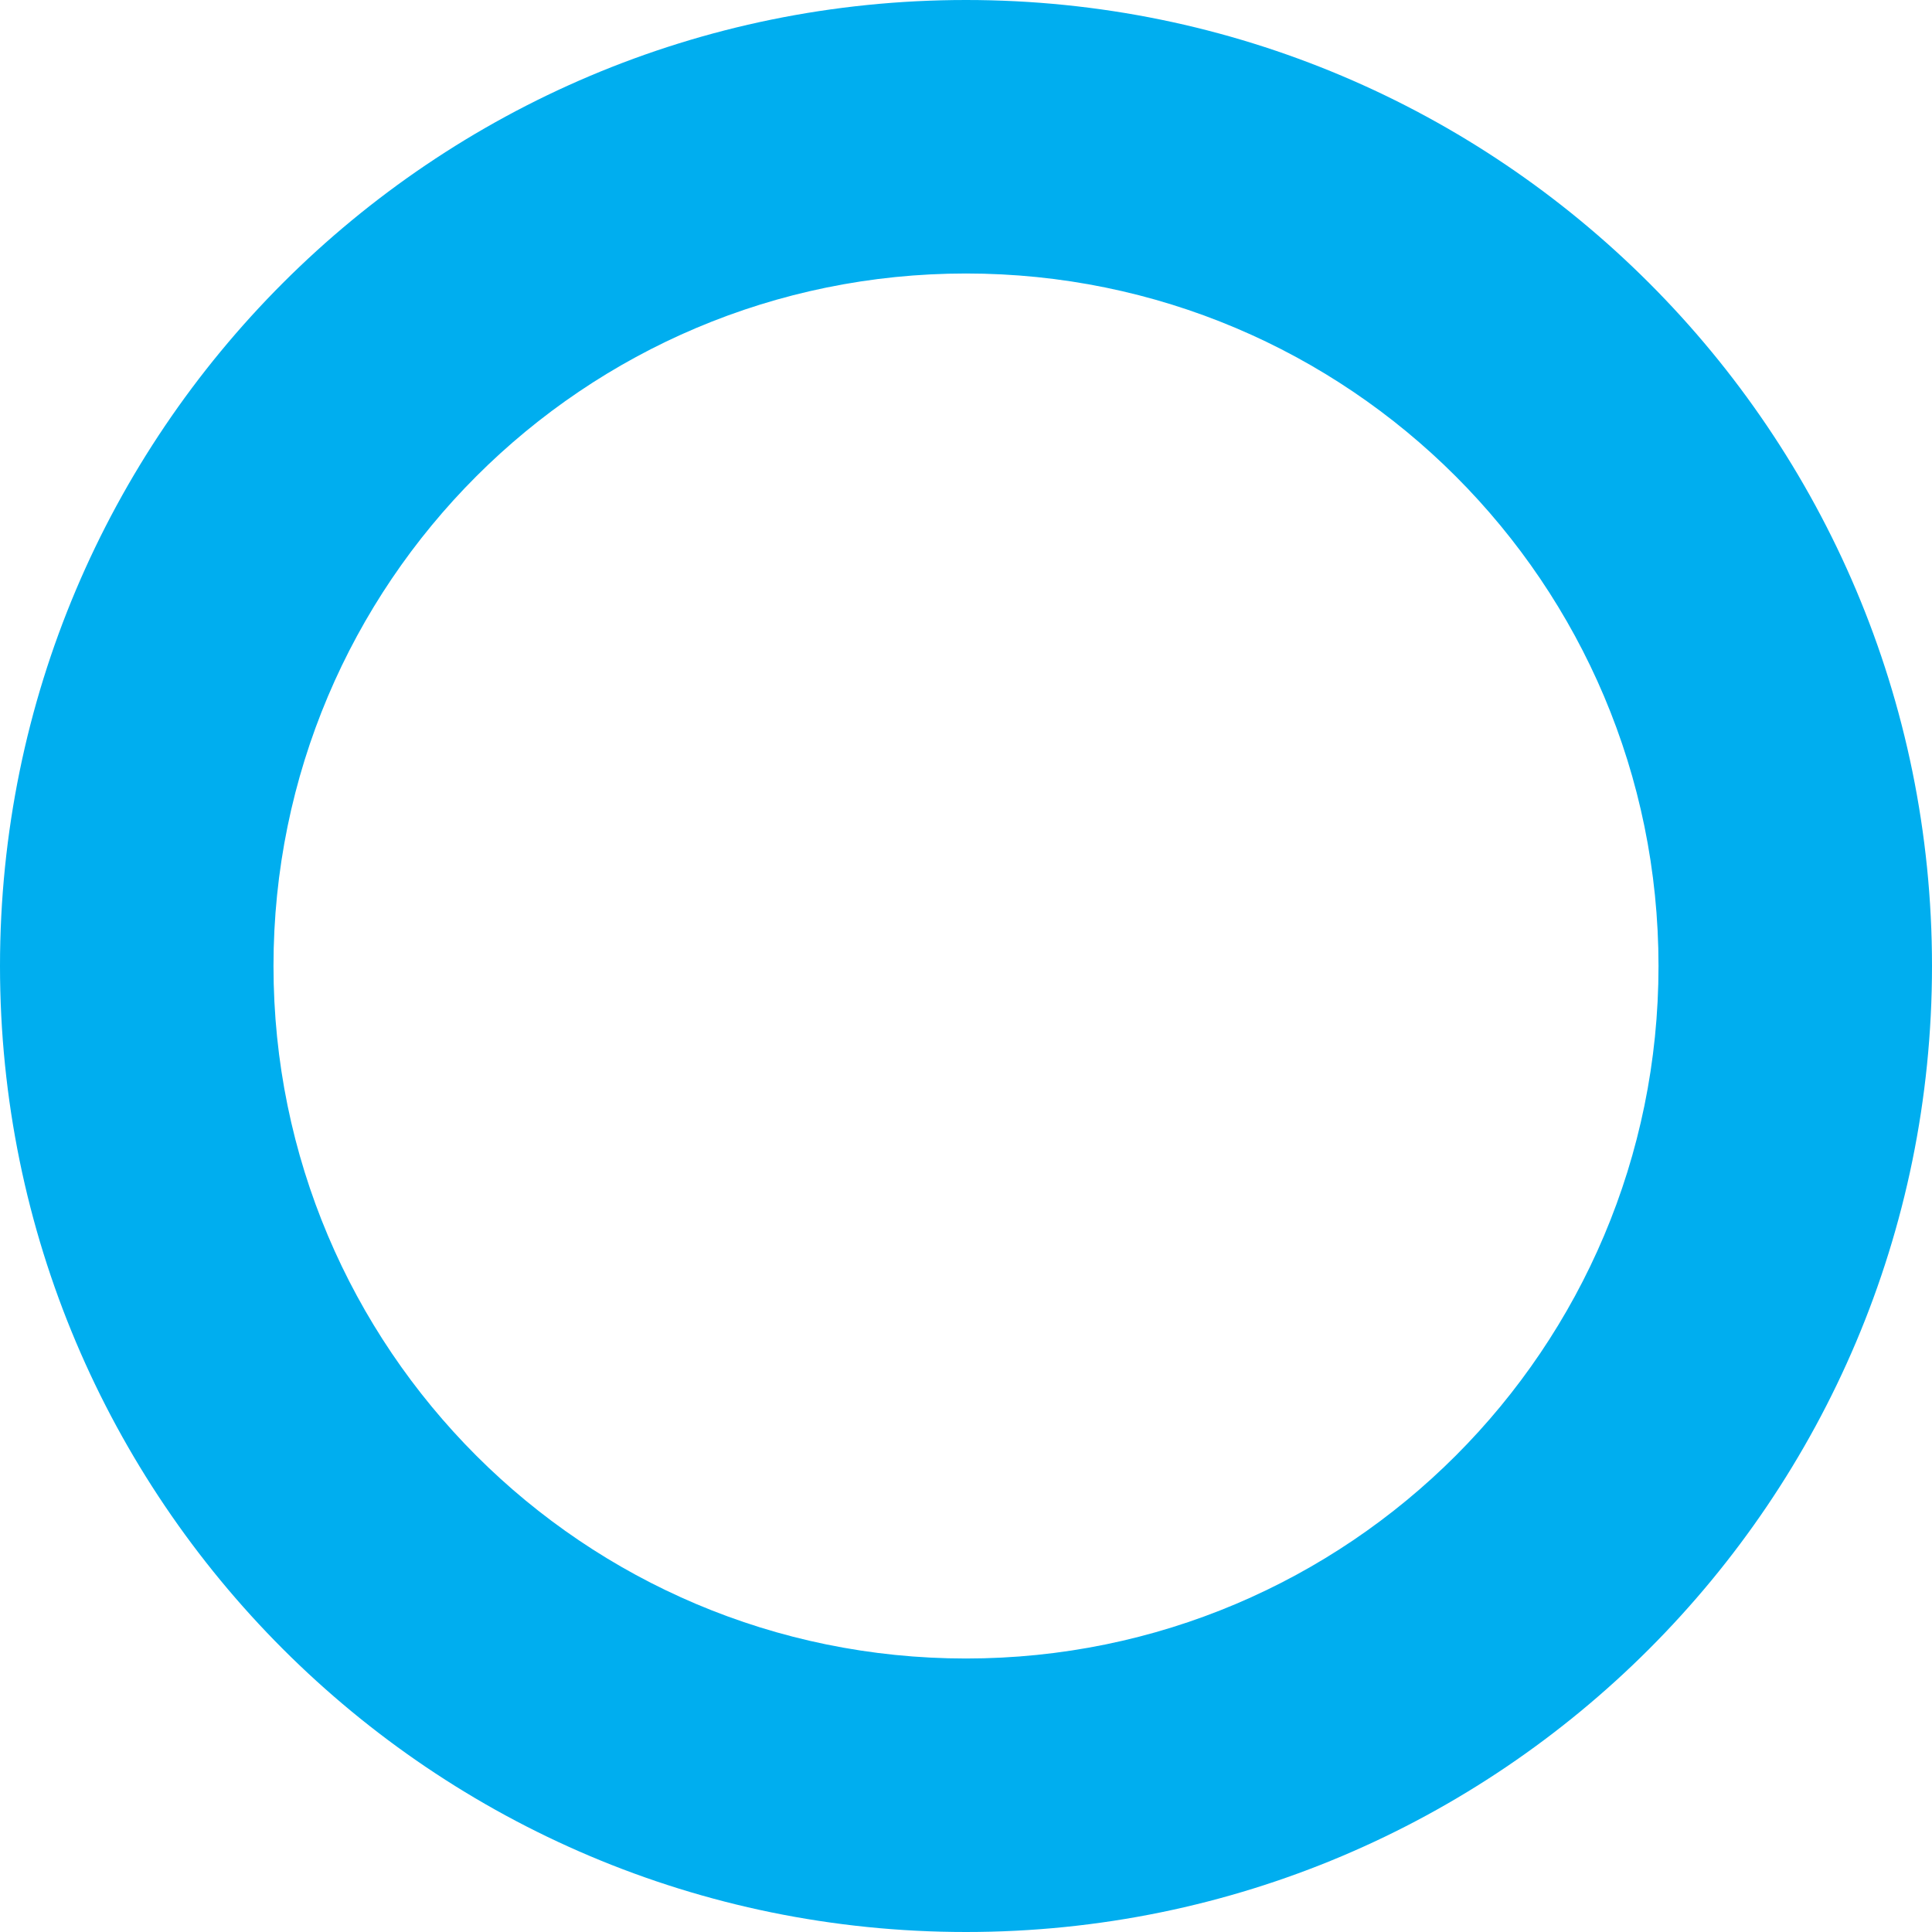 <?xml version="1.0" encoding="UTF-8" standalone="no"?>
<svg width="100px" height="100px" viewBox="0 0 100 100" version="1.1" xmlns="http://www.w3.org/2000/svg" xmlns:xlink="http://www.w3.org/1999/xlink" xmlns:sketch="http://www.bohemiancoding.com/sketch/ns">
    <!-- Generator: Sketch 3.2.2 (9983) - http://www.bohemiancoding.com/sketch -->
    <title>Slice 1</title>
    <desc>Created with Sketch.</desc>
    <defs></defs>
    <g id="Page-1" stroke="none" stroke-width="1" fill="none" fill-rule="evenodd" sketch:type="MSPage">
        <g id="o" sketch:type="MSLayerGroup" fill="#00aeef">
            <path d="M50,0 C22.386,0 0,22.386 0,50 C0,77.614 22.386,100 50,100 C77.614,100 100,77.614 100,50 C100,22.386 77.614,0 50,0 L50,0 Z M50,14.156 C69.799,14.156 85.844,30.2 85.844,50 C85.844,69.799 69.799,85.844 50,85.844 C30.201,85.844 14.156,69.799 14.156,50 C14.156,30.201 30.201,14.156 50,14.156 L50,14.156 Z" id="path2985" sketch:type="MSShapeGroup"></path>
        </g>
    </g>
</svg>